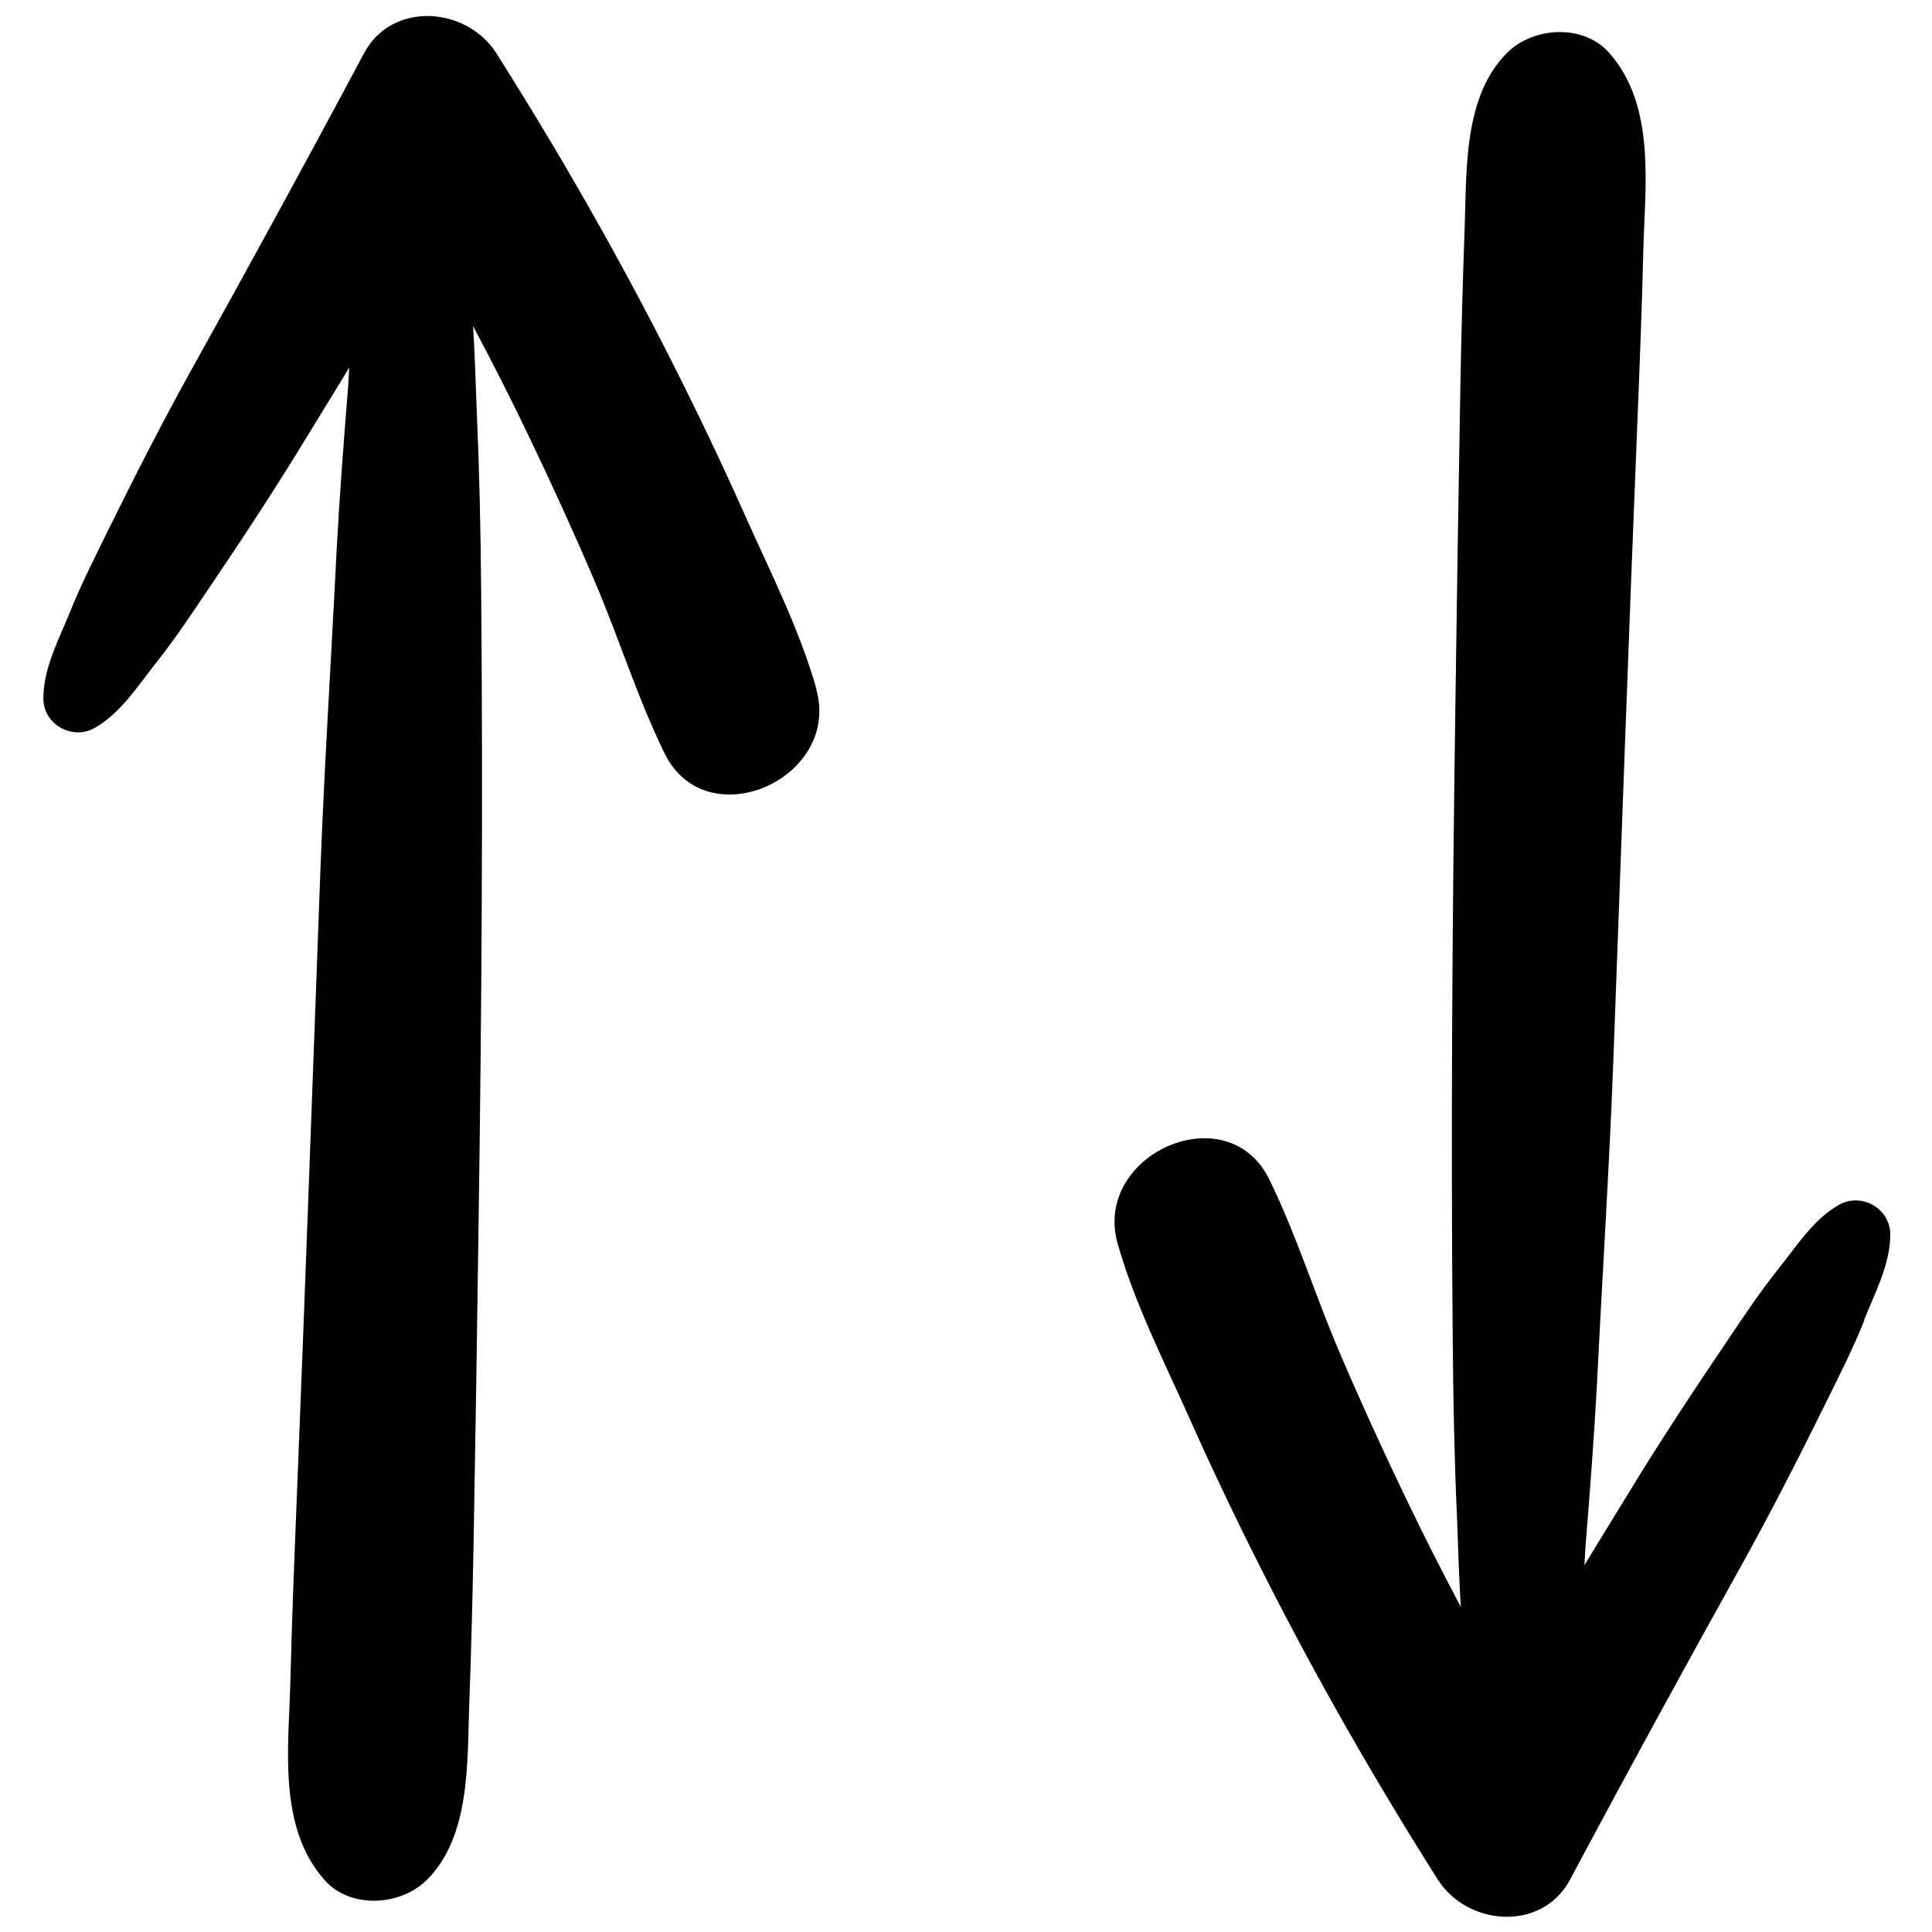 <svg xmlns="http://www.w3.org/2000/svg" xmlns:xlink="http://www.w3.org/1999/xlink" width="500" zoomAndPan="magnify" viewBox="0 0 375 375" height="500" preserveAspectRatio="xMidYMid meet" version="1.0"><path fill="#000000" d="M 158.488 133.797 C 155.254 122.344 149.613 111.215 144.758 100.363 C 140.133 89.969 135.234 79.719 130.102 69.605 C 119.84 49.332 108.512 29.562 96.352 10.352 C 90.621 1.301 76.102 0.102 70.648 10.352 C 59.598 31.09 48.363 51.641 36.945 72.145 C 31.352 82.258 26.125 92.512 20.996 102.902 C 18.406 108.211 15.723 113.43 13.551 118.879 C 11.379 124.238 8.418 129.688 8.418 135.551 C 8.418 140.633 14.059 143.773 18.406 141.277 C 23.445 138.414 26.727 133.152 30.285 128.672 C 33.707 124.375 36.758 119.805 39.812 115.277 C 46.516 105.348 53.078 95.465 59.273 85.262 C 62.094 80.641 64.961 76.023 67.781 71.359 C 67.688 72.93 67.641 74.453 67.504 75.887 C 66.672 86.23 65.887 96.527 65.332 106.918 C 64.312 127.609 62.973 148.254 62.188 168.941 C 60.66 209.906 59.227 250.871 57.562 291.832 C 57.102 303.332 56.641 314.785 56.363 326.285 C 56.039 339.125 53.863 354.594 62.973 364.895 C 67.965 370.574 77.723 369.973 82.852 364.895 C 91.359 356.395 90.664 342.078 91.082 330.855 C 91.453 320.512 91.73 310.168 91.914 299.867 C 92.285 279.18 92.609 258.535 92.887 237.848 C 93.484 196.883 93.762 155.918 93.395 114.957 C 93.301 103.457 93.07 92.004 92.562 80.504 C 92.332 74.777 92.191 69.004 91.82 63.277 C 95.52 70.25 99.125 77.316 102.547 84.477 C 107.031 93.805 111.332 103.227 115.398 112.738 C 120.117 123.777 123.723 135.461 128.992 146.219 C 137.129 162.801 163.297 151.117 158.441 133.797 Z M 158.488 133.797 " fill-opacity="1" fill-rule="nonzero"/><path fill="#000000" d="M 361.816 256.227 C 363.941 250.871 366.902 245.422 366.902 239.602 C 366.902 234.52 361.262 231.379 356.914 233.875 C 351.875 236.738 348.641 242.004 345.035 246.48 C 341.613 250.777 338.562 255.348 335.512 259.875 C 328.809 269.805 322.242 279.688 316.047 289.895 C 313.227 294.512 310.359 299.129 307.539 303.793 C 307.633 302.223 307.68 300.699 307.816 299.27 C 308.648 288.922 309.438 278.625 309.992 268.234 C 311.008 247.543 312.348 226.902 313.133 206.211 C 314.66 165.246 316.094 124.285 317.758 83.32 C 318.219 71.82 318.684 60.367 318.961 48.867 C 319.281 36.031 321.457 20.559 312.348 10.262 C 307.355 4.578 297.602 5.18 292.516 10.262 C 284.008 18.758 284.703 33.074 284.285 44.297 C 283.914 54.641 283.637 64.984 283.453 75.285 C 283.082 95.973 282.762 116.617 282.484 137.309 C 281.883 178.27 281.605 219.234 281.973 260.199 C 282.066 271.699 282.297 283.152 282.805 294.648 C 283.039 300.375 283.176 306.148 283.547 311.875 C 283.547 311.875 283.547 311.875 283.547 311.922 C 279.848 304.902 276.242 297.836 272.82 290.68 C 268.336 281.352 264.035 271.93 259.969 262.414 C 255.25 251.379 251.645 239.695 246.375 228.934 C 238.238 212.352 212.07 224.039 216.926 241.355 C 220.16 252.809 225.801 263.938 230.656 274.793 C 235.281 285.184 240.18 295.434 245.312 305.551 C 255.574 325.824 266.902 345.59 279.062 364.801 C 284.793 373.852 299.312 375.055 304.766 364.801 C 315.816 344.066 327.051 323.516 338.469 303.008 C 344.062 292.895 349.289 282.645 354.418 272.25 C 357.008 266.988 359.691 261.723 361.863 256.273 Z M 361.816 256.227 " fill-opacity="1" fill-rule="nonzero"/></svg>